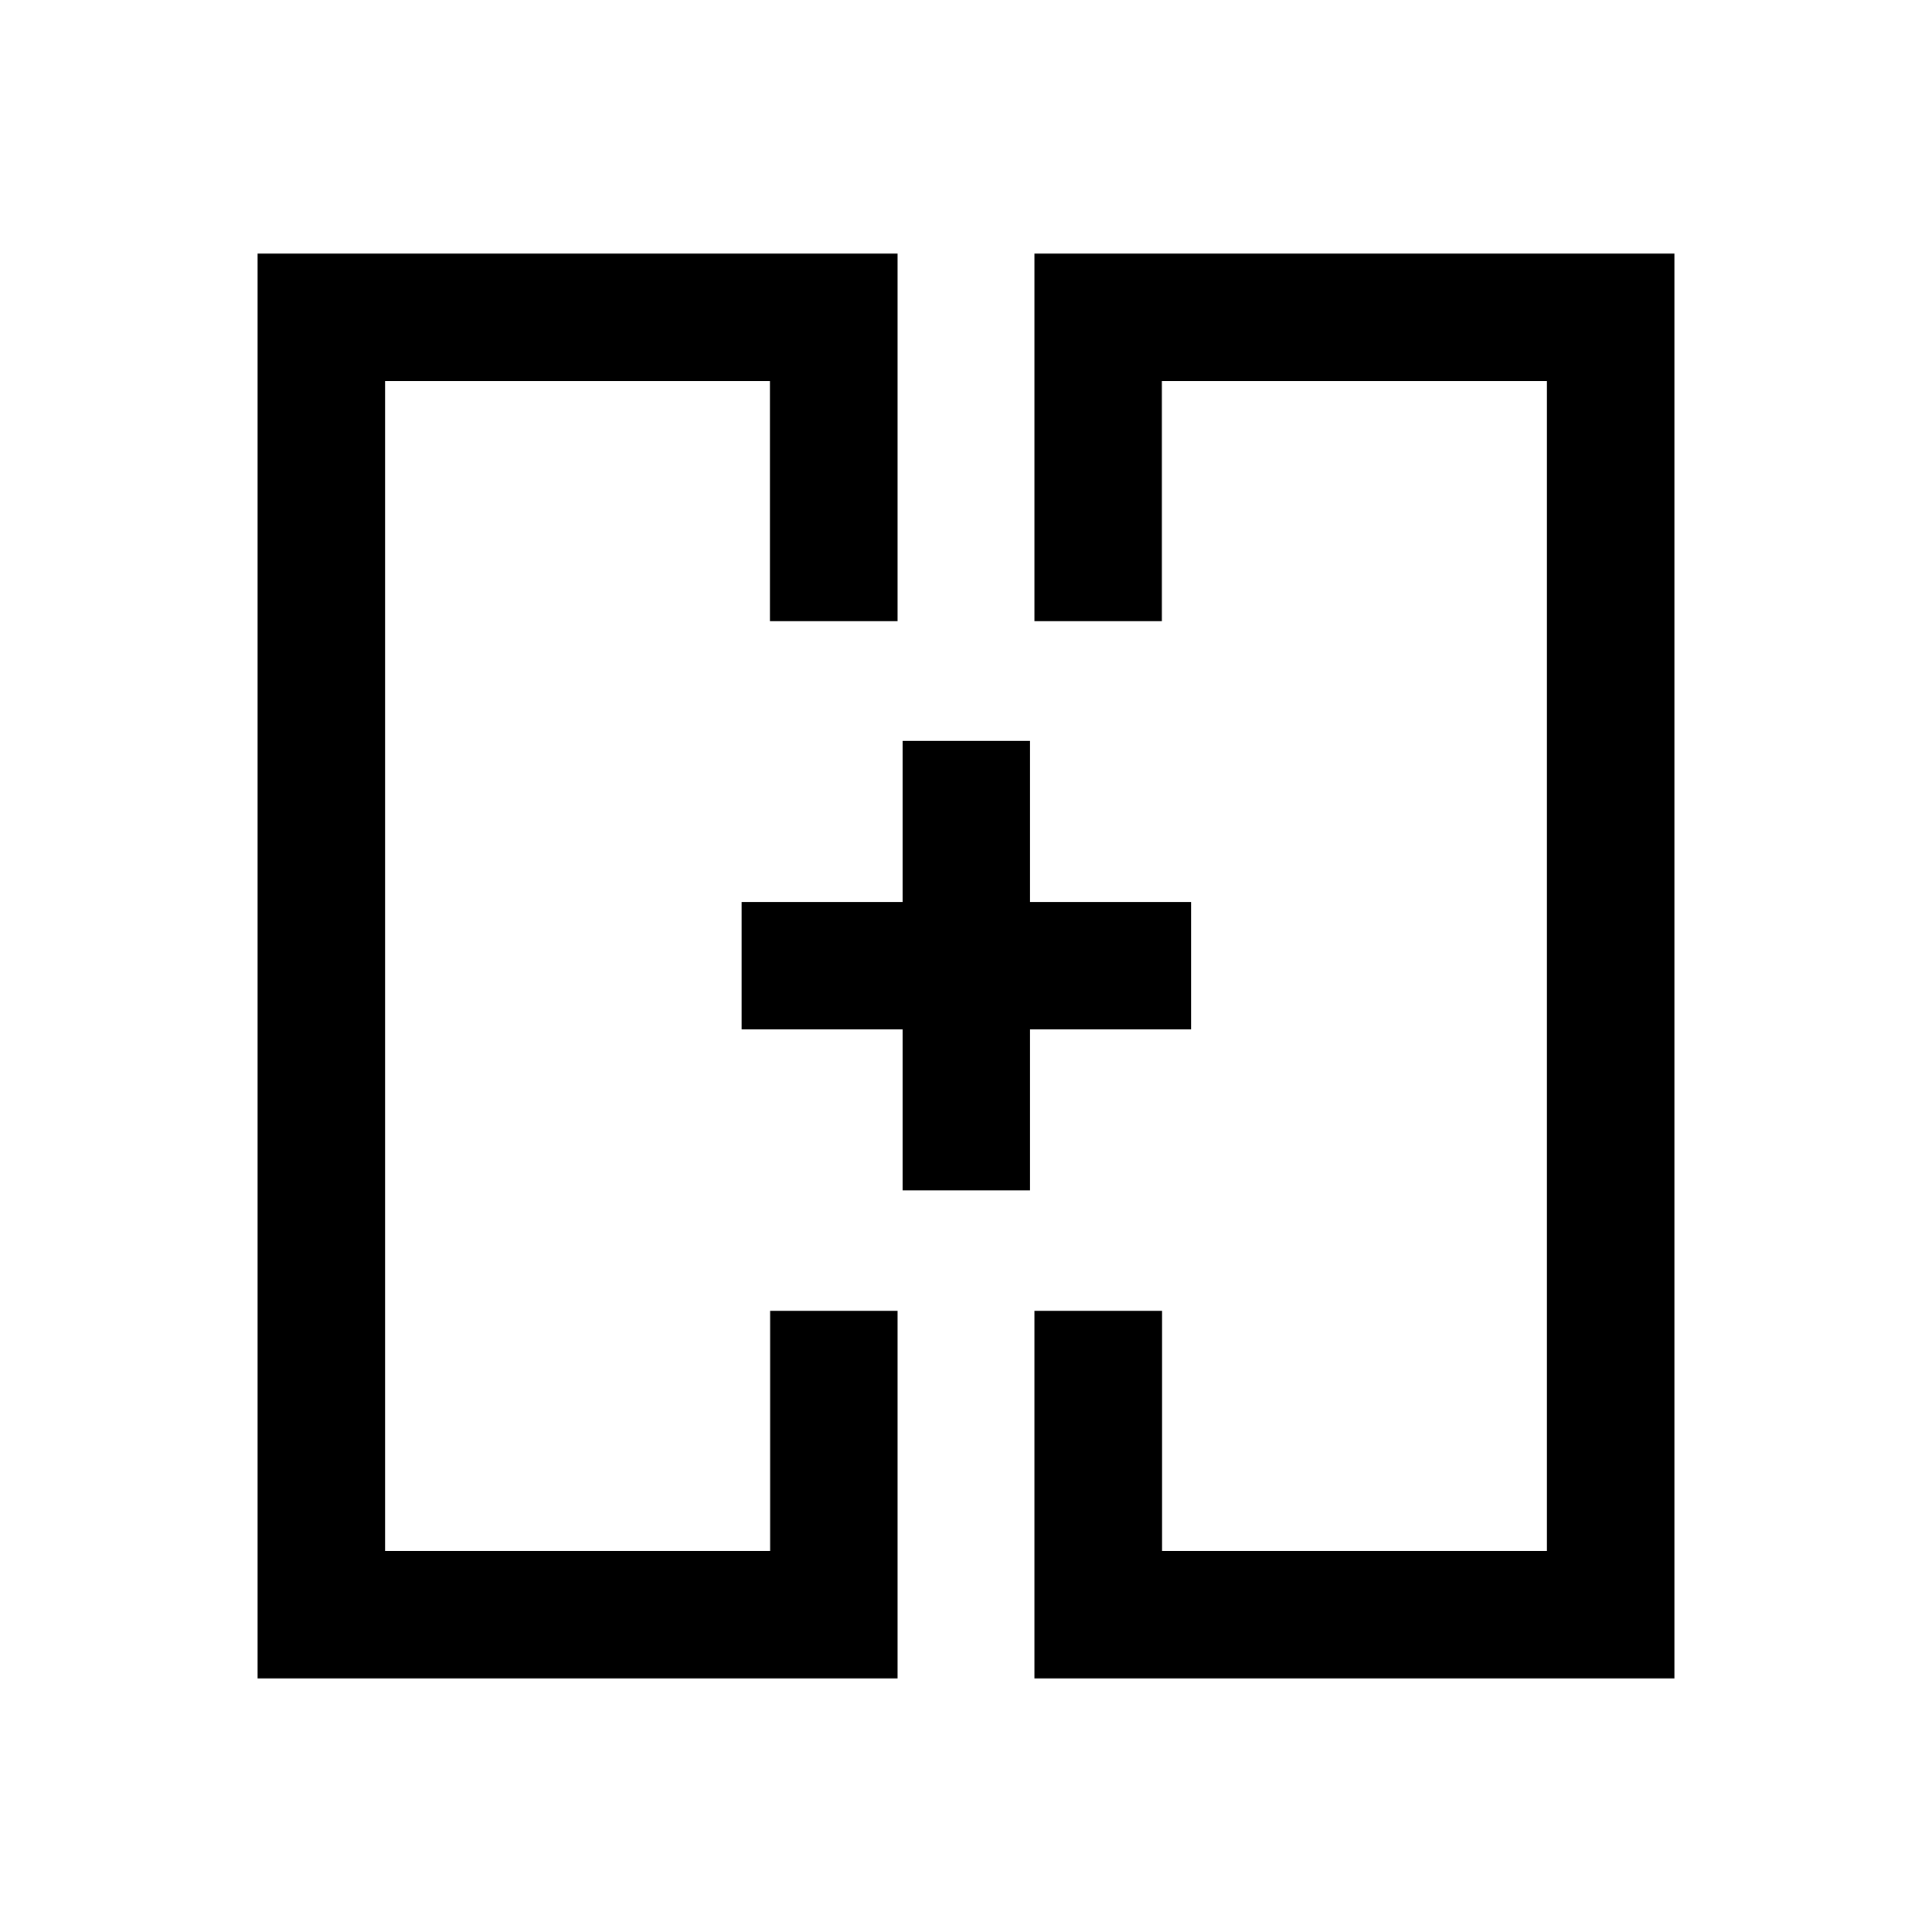 <svg xmlns="http://www.w3.org/2000/svg" height="40" viewBox="0 -960 960 960" width="40"><path d="M368.5-480Zm223.33 0ZM128-126v-708h318v182.67h-63.43v-119.34H191.33v581.34h191.34v-119.34H446V-126H128Zm386 0v-182.67h63.43v119.34h191.24v-581.34H577.33v119.34H514V-834h318v708H514Zm-65.5-242.5v-80h-80v-63.33h80v-80h63.33v80h80v63.33h-80v80H448.5Z"/></svg>